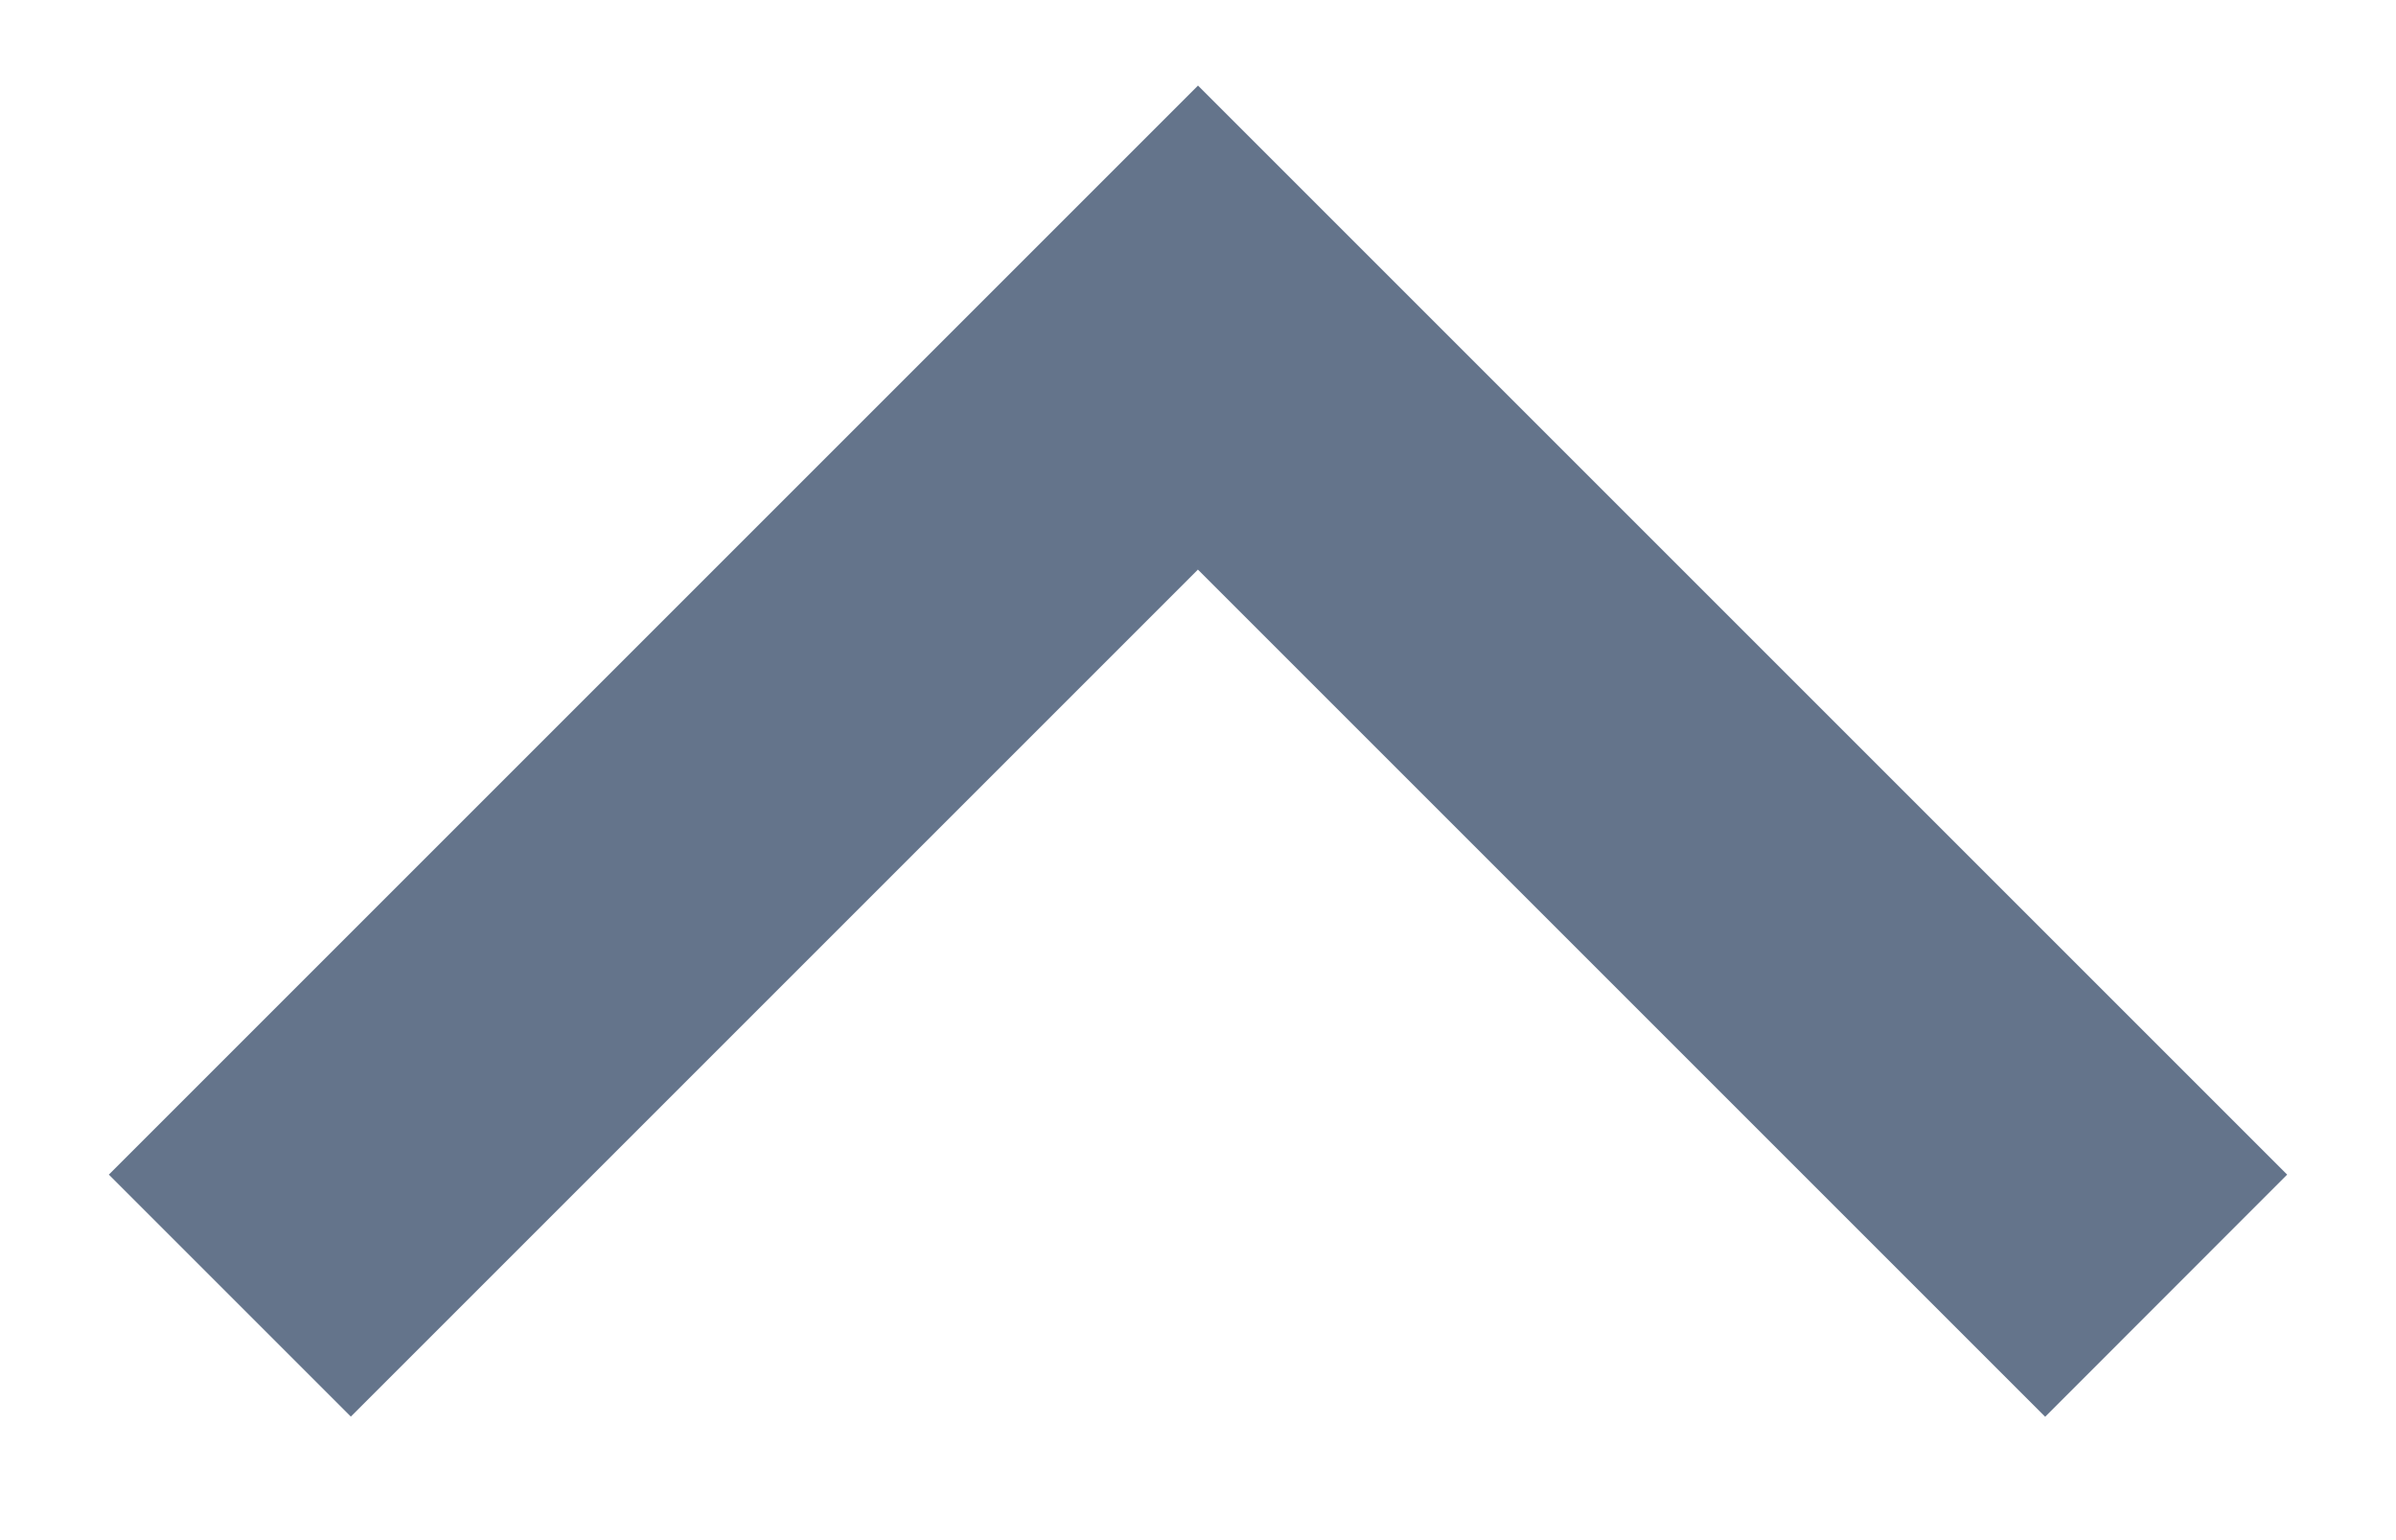 <svg width="14" height="9" viewBox="0 0 14 9" fill="none" xmlns="http://www.w3.org/2000/svg">
<path d="M7 3.329L11.95 8.279L13.364 6.864L7 0.5L0.636 6.864L2.05 8.278L7 3.328V3.329Z" fill="#64748B"/>
</svg>
